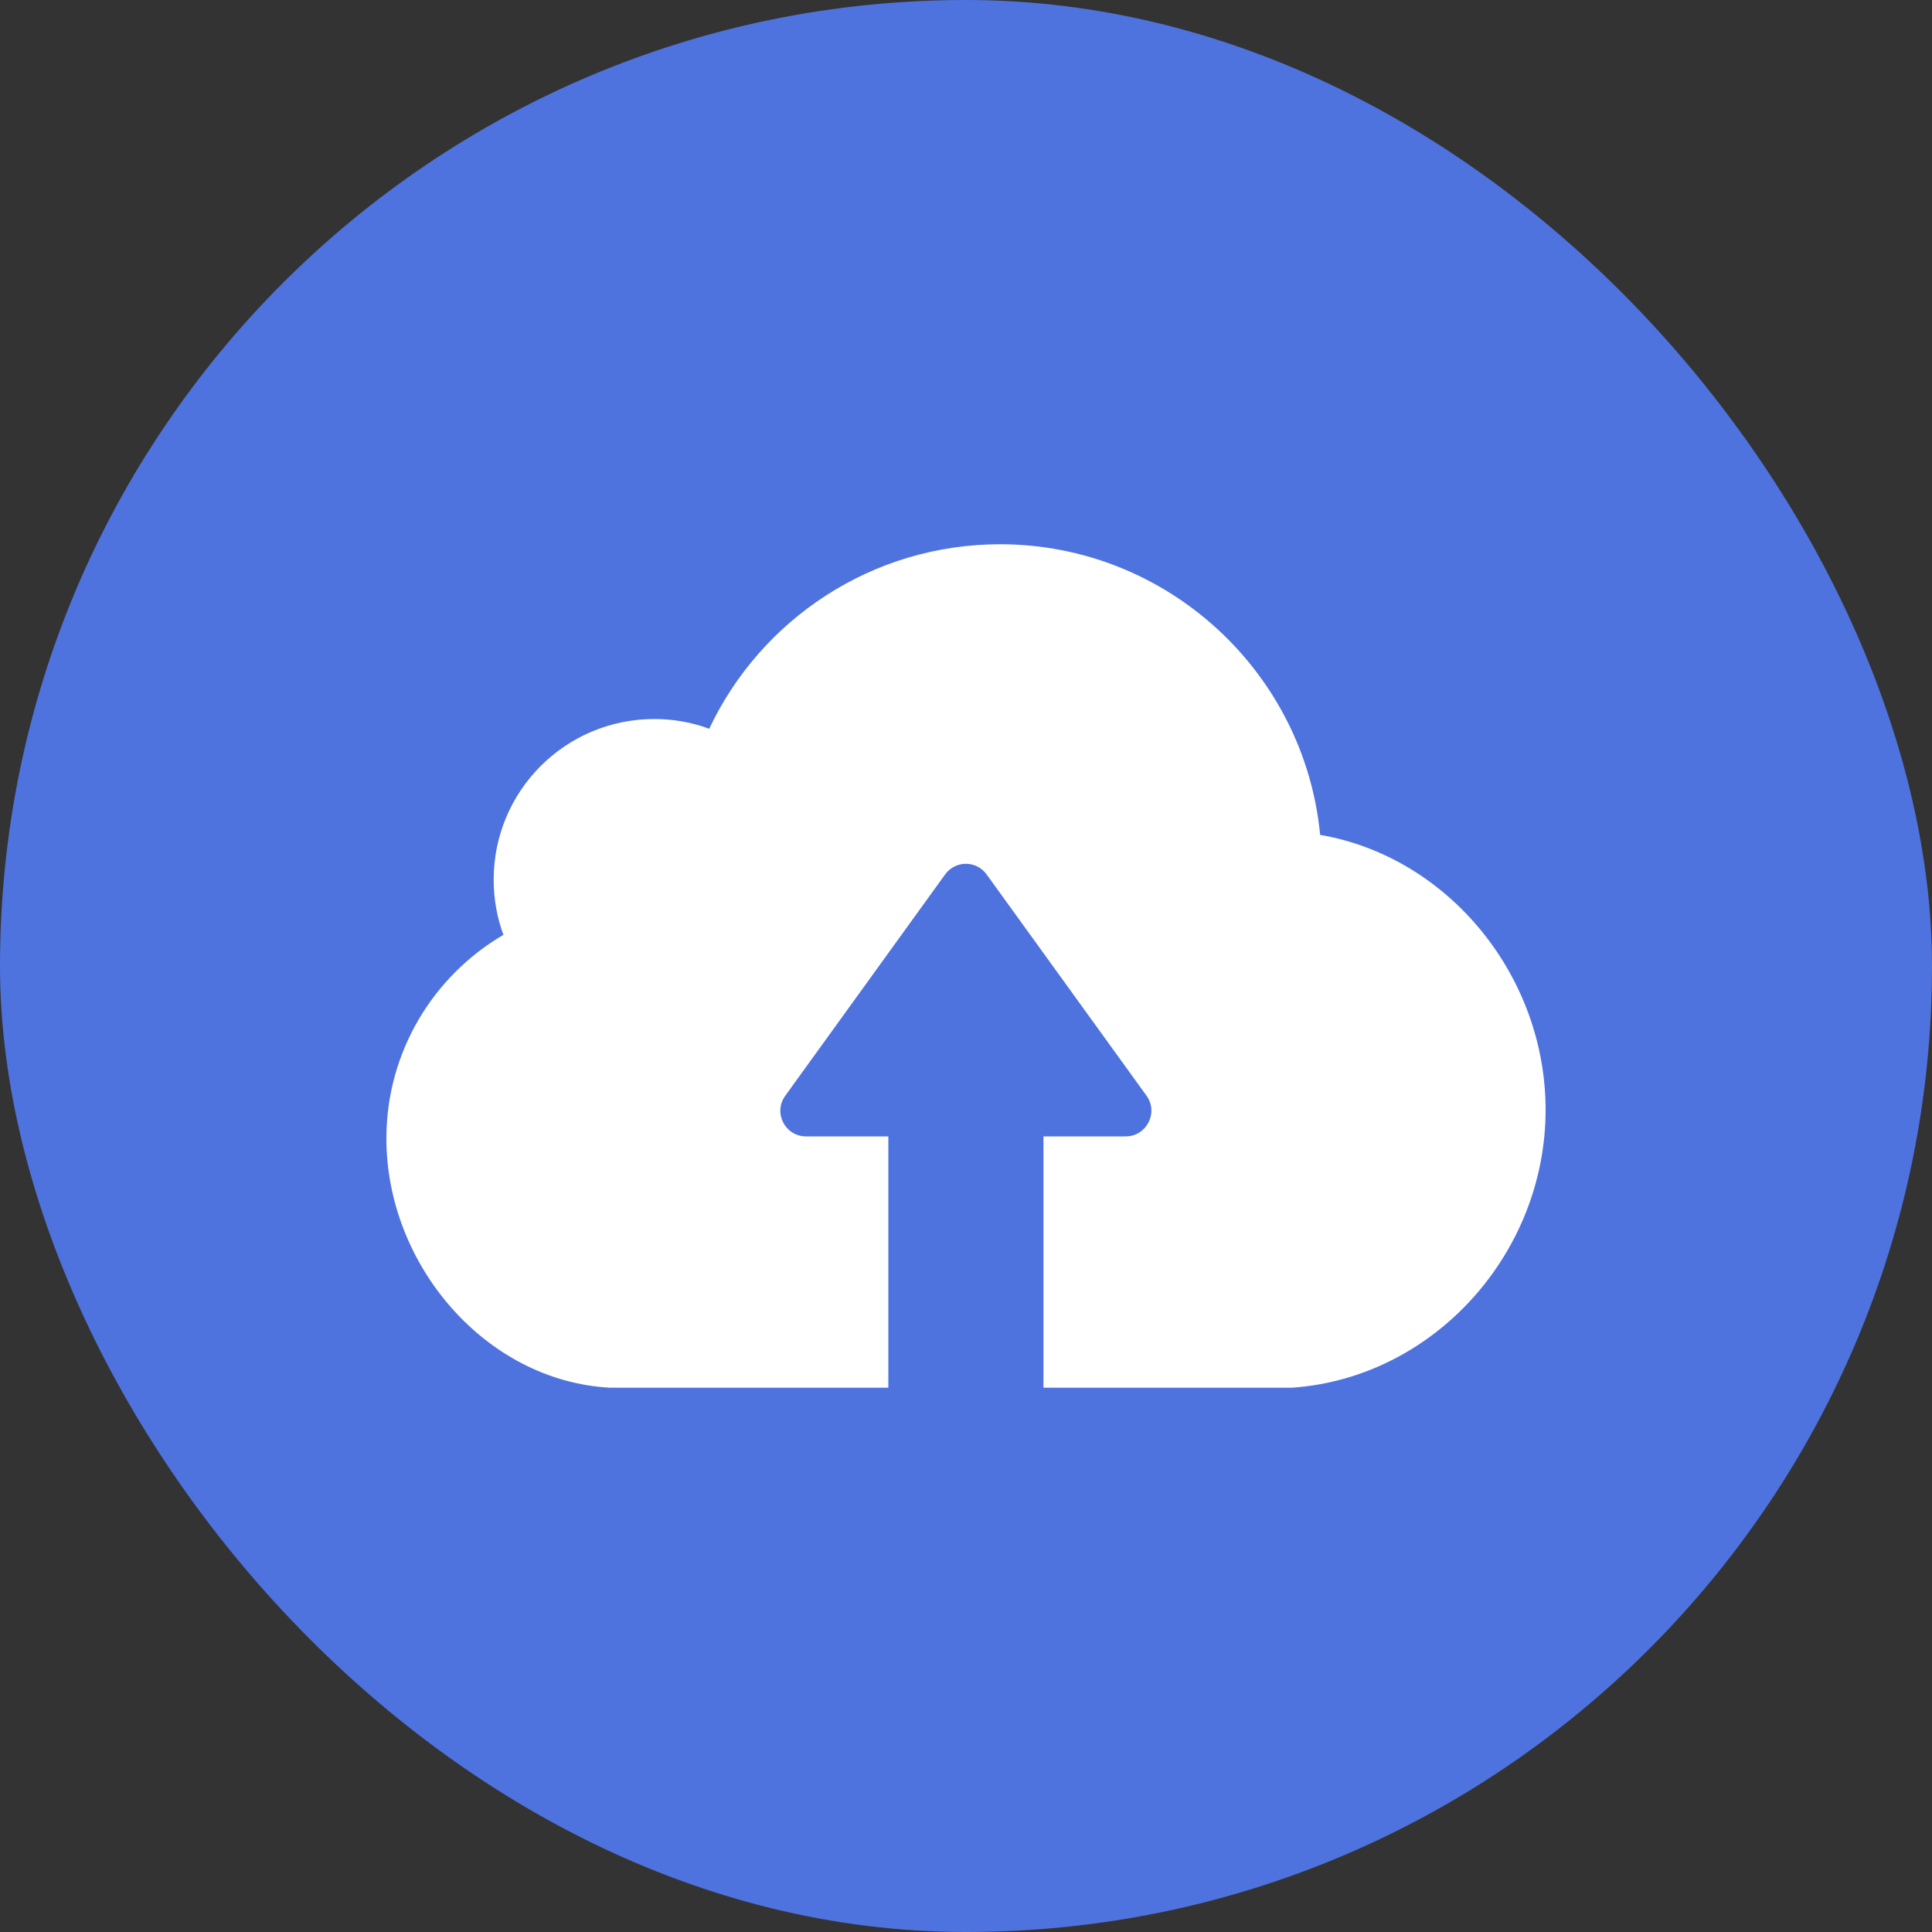 <svg width="30" height="30" viewBox="0 0 30 30" fill="none" xmlns="http://www.w3.org/2000/svg">
<rect x="0" y="0" width="30" height="30" fill="#333333" stroke="none"/>
<rect width="30" height="30" rx="15" fill="#4E73DF"/>
<path d="M20.065 21.548H16.203V17.646H17.479C17.803 17.646 17.994 17.278 17.803 17.014L15.32 13.578C15.162 13.358 14.835 13.358 14.676 13.578L12.194 17.014C12.002 17.278 12.19 17.646 12.517 17.646H13.794V21.548H9.468C7.537 21.442 6 19.636 6 17.679C6 16.329 6.732 15.152 7.817 14.516C7.718 14.248 7.666 13.961 7.666 13.659C7.666 12.28 8.781 11.165 10.16 11.165C10.458 11.165 10.745 11.217 11.013 11.316C11.811 9.624 13.533 8.451 15.533 8.451C18.123 8.455 20.256 10.437 20.499 12.964C22.488 13.306 24 15.149 24 17.234C24 19.463 22.264 21.394 20.065 21.548Z" fill="white"/>
</svg>
